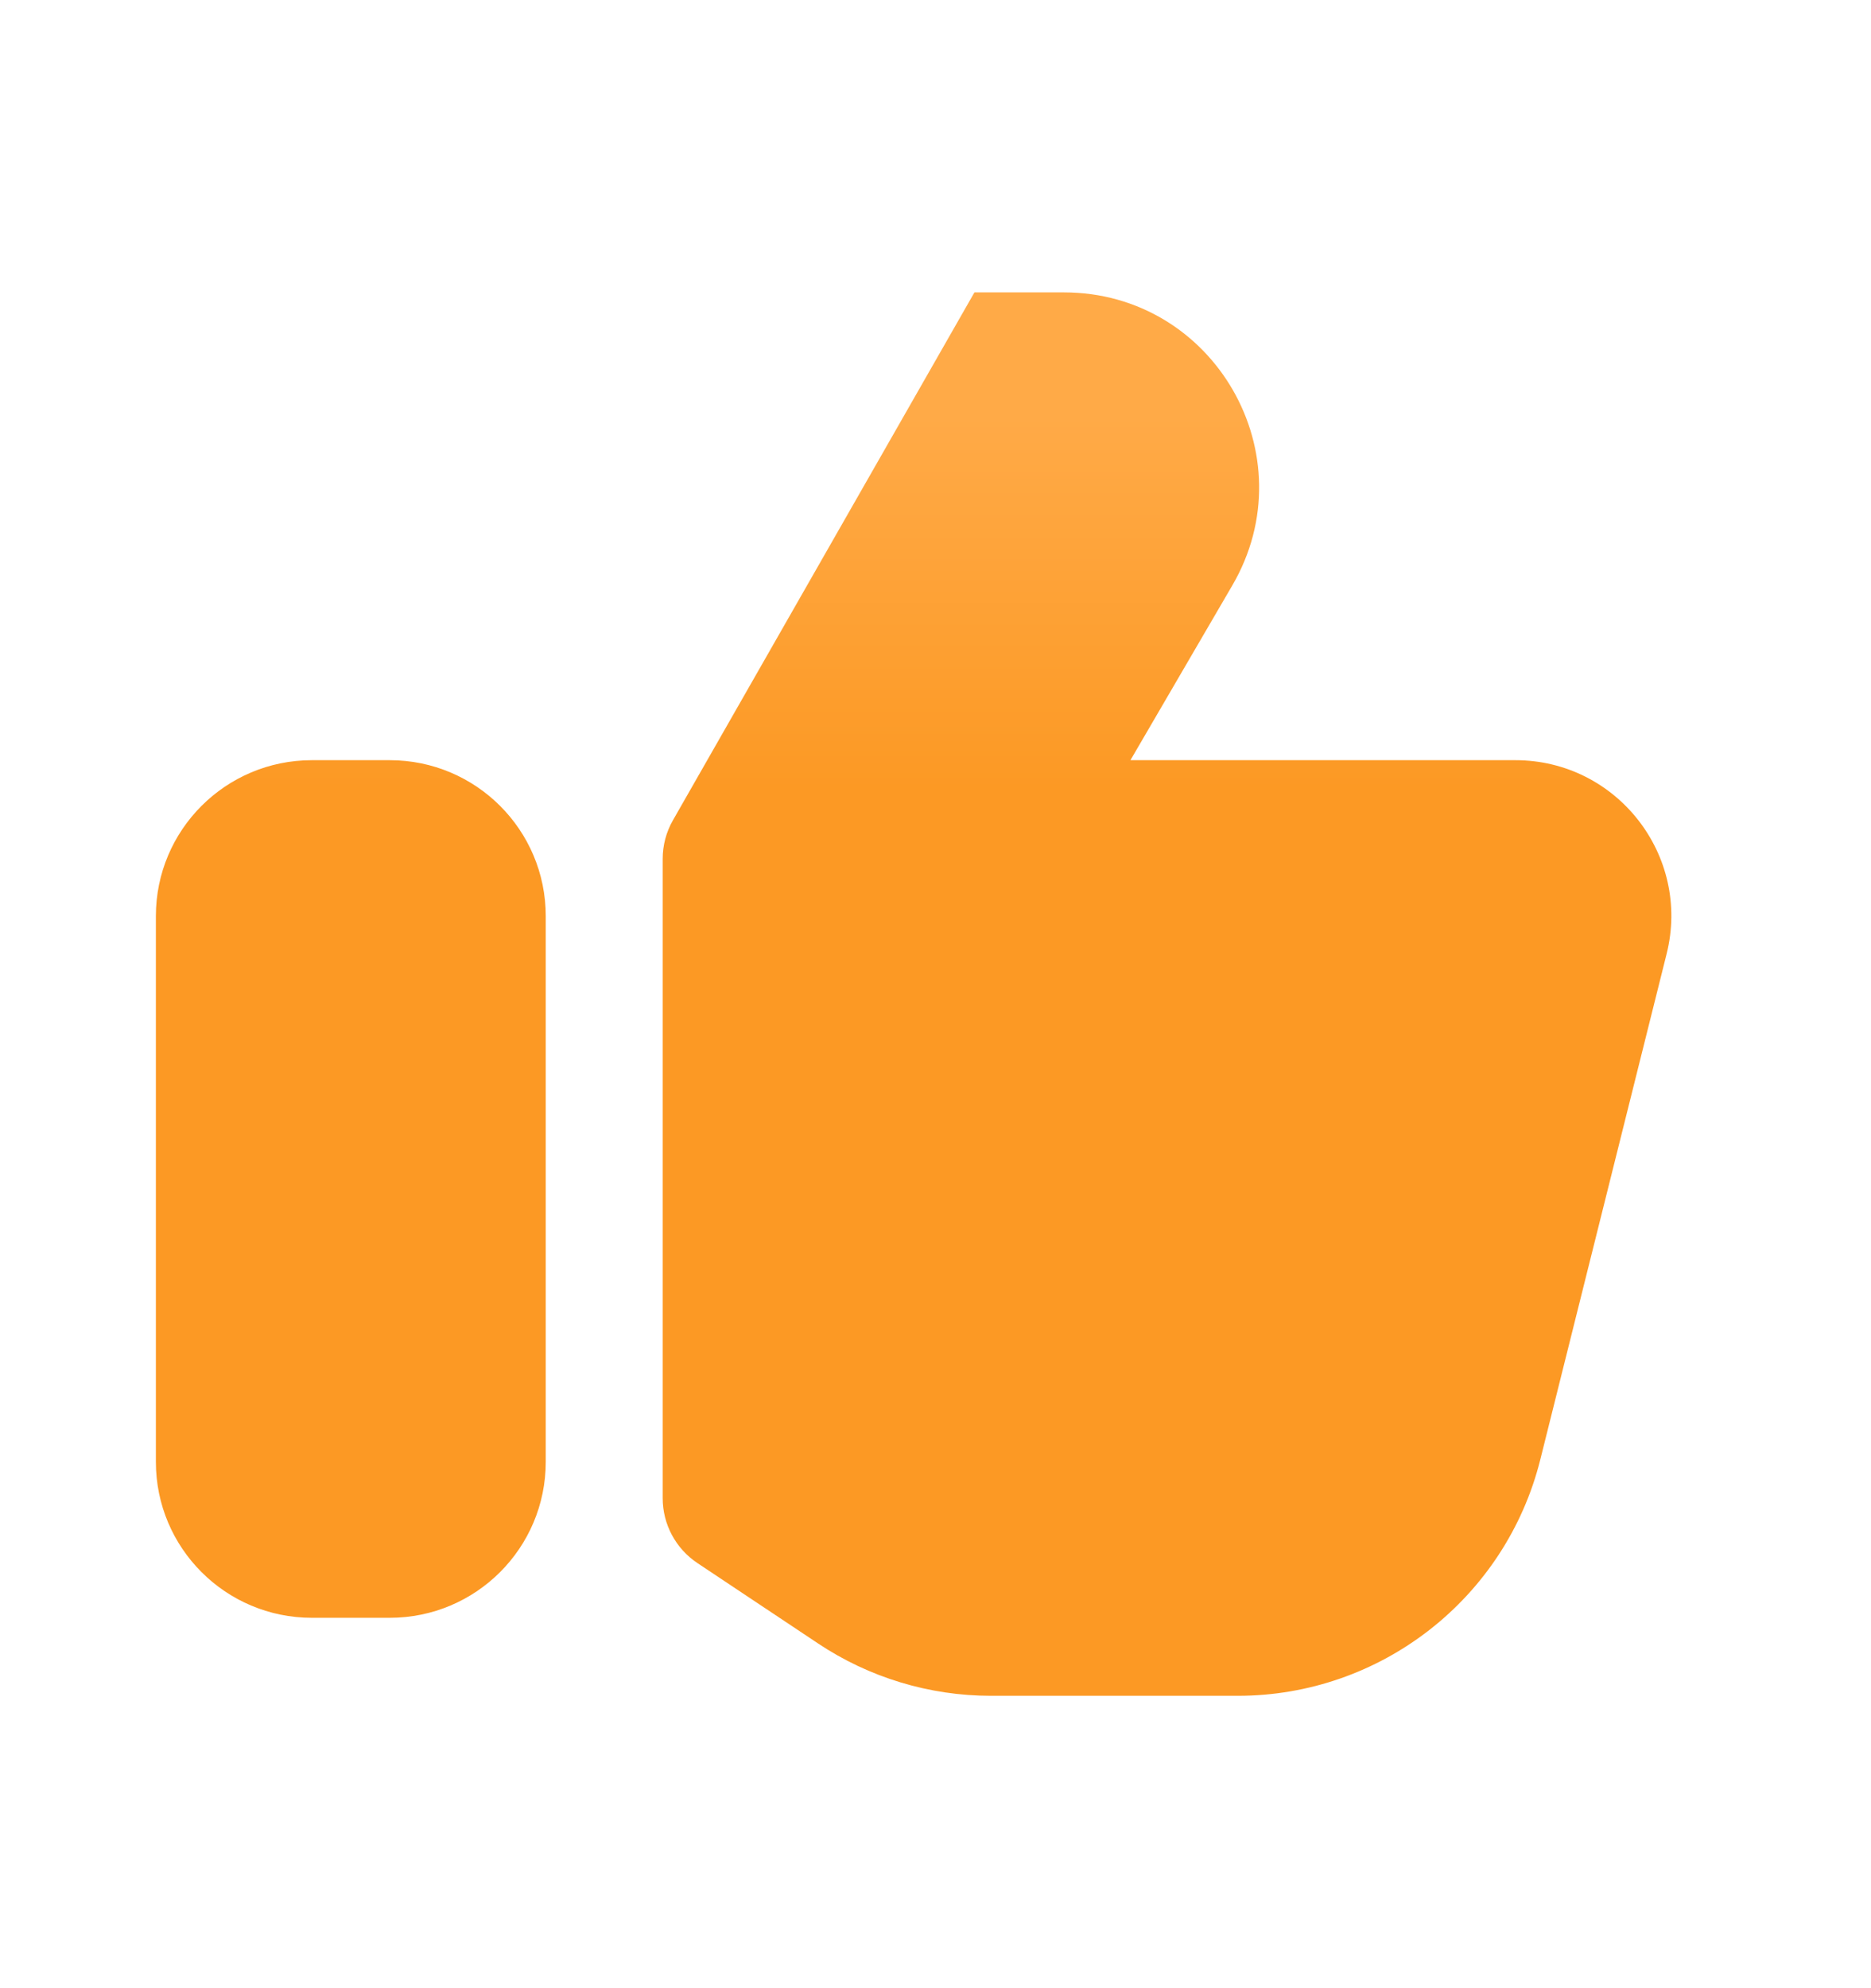 <svg width="16" height="17" viewBox="0 0 16 17" fill="none" xmlns="http://www.w3.org/2000/svg">
<path fill-rule="evenodd" clip-rule="evenodd" d="M8.474 14.5H10.585C11.808 14.5 12.875 13.667 13.172 12.48L14.252 8.157C14.463 7.315 13.826 6.5 12.959 6.5H9.667L10.538 5.006C11.186 3.895 10.385 2.5 9.098 2.5H8.333L5.755 7.013C5.697 7.114 5.667 7.228 5.667 7.344V12.81C5.667 13.033 5.778 13.241 5.964 13.365L6.995 14.052C7.433 14.344 7.948 14.5 8.474 14.5ZM2.667 6.5H3.333C4.07 6.5 4.667 7.097 4.667 7.833V12.5C4.667 13.236 4.07 13.833 3.333 13.833H2.667C1.93 13.833 1.333 13.236 1.333 12.5V7.833C1.333 7.097 1.93 6.5 2.667 6.5Z" fill="url(#paint0_linear_1_159)"/>
<defs>
<linearGradient id="paint0_linear_1_159" x1="7.813" y1="2.5" x2="7.813" y2="14.5" gradientUnits="userSpaceOnUse">
<stop offset="0.089" stop-color="#FFAA47"/>
<stop offset="0.354" stop-color="#FC9924"/>
</linearGradient>
</defs>
</svg>
